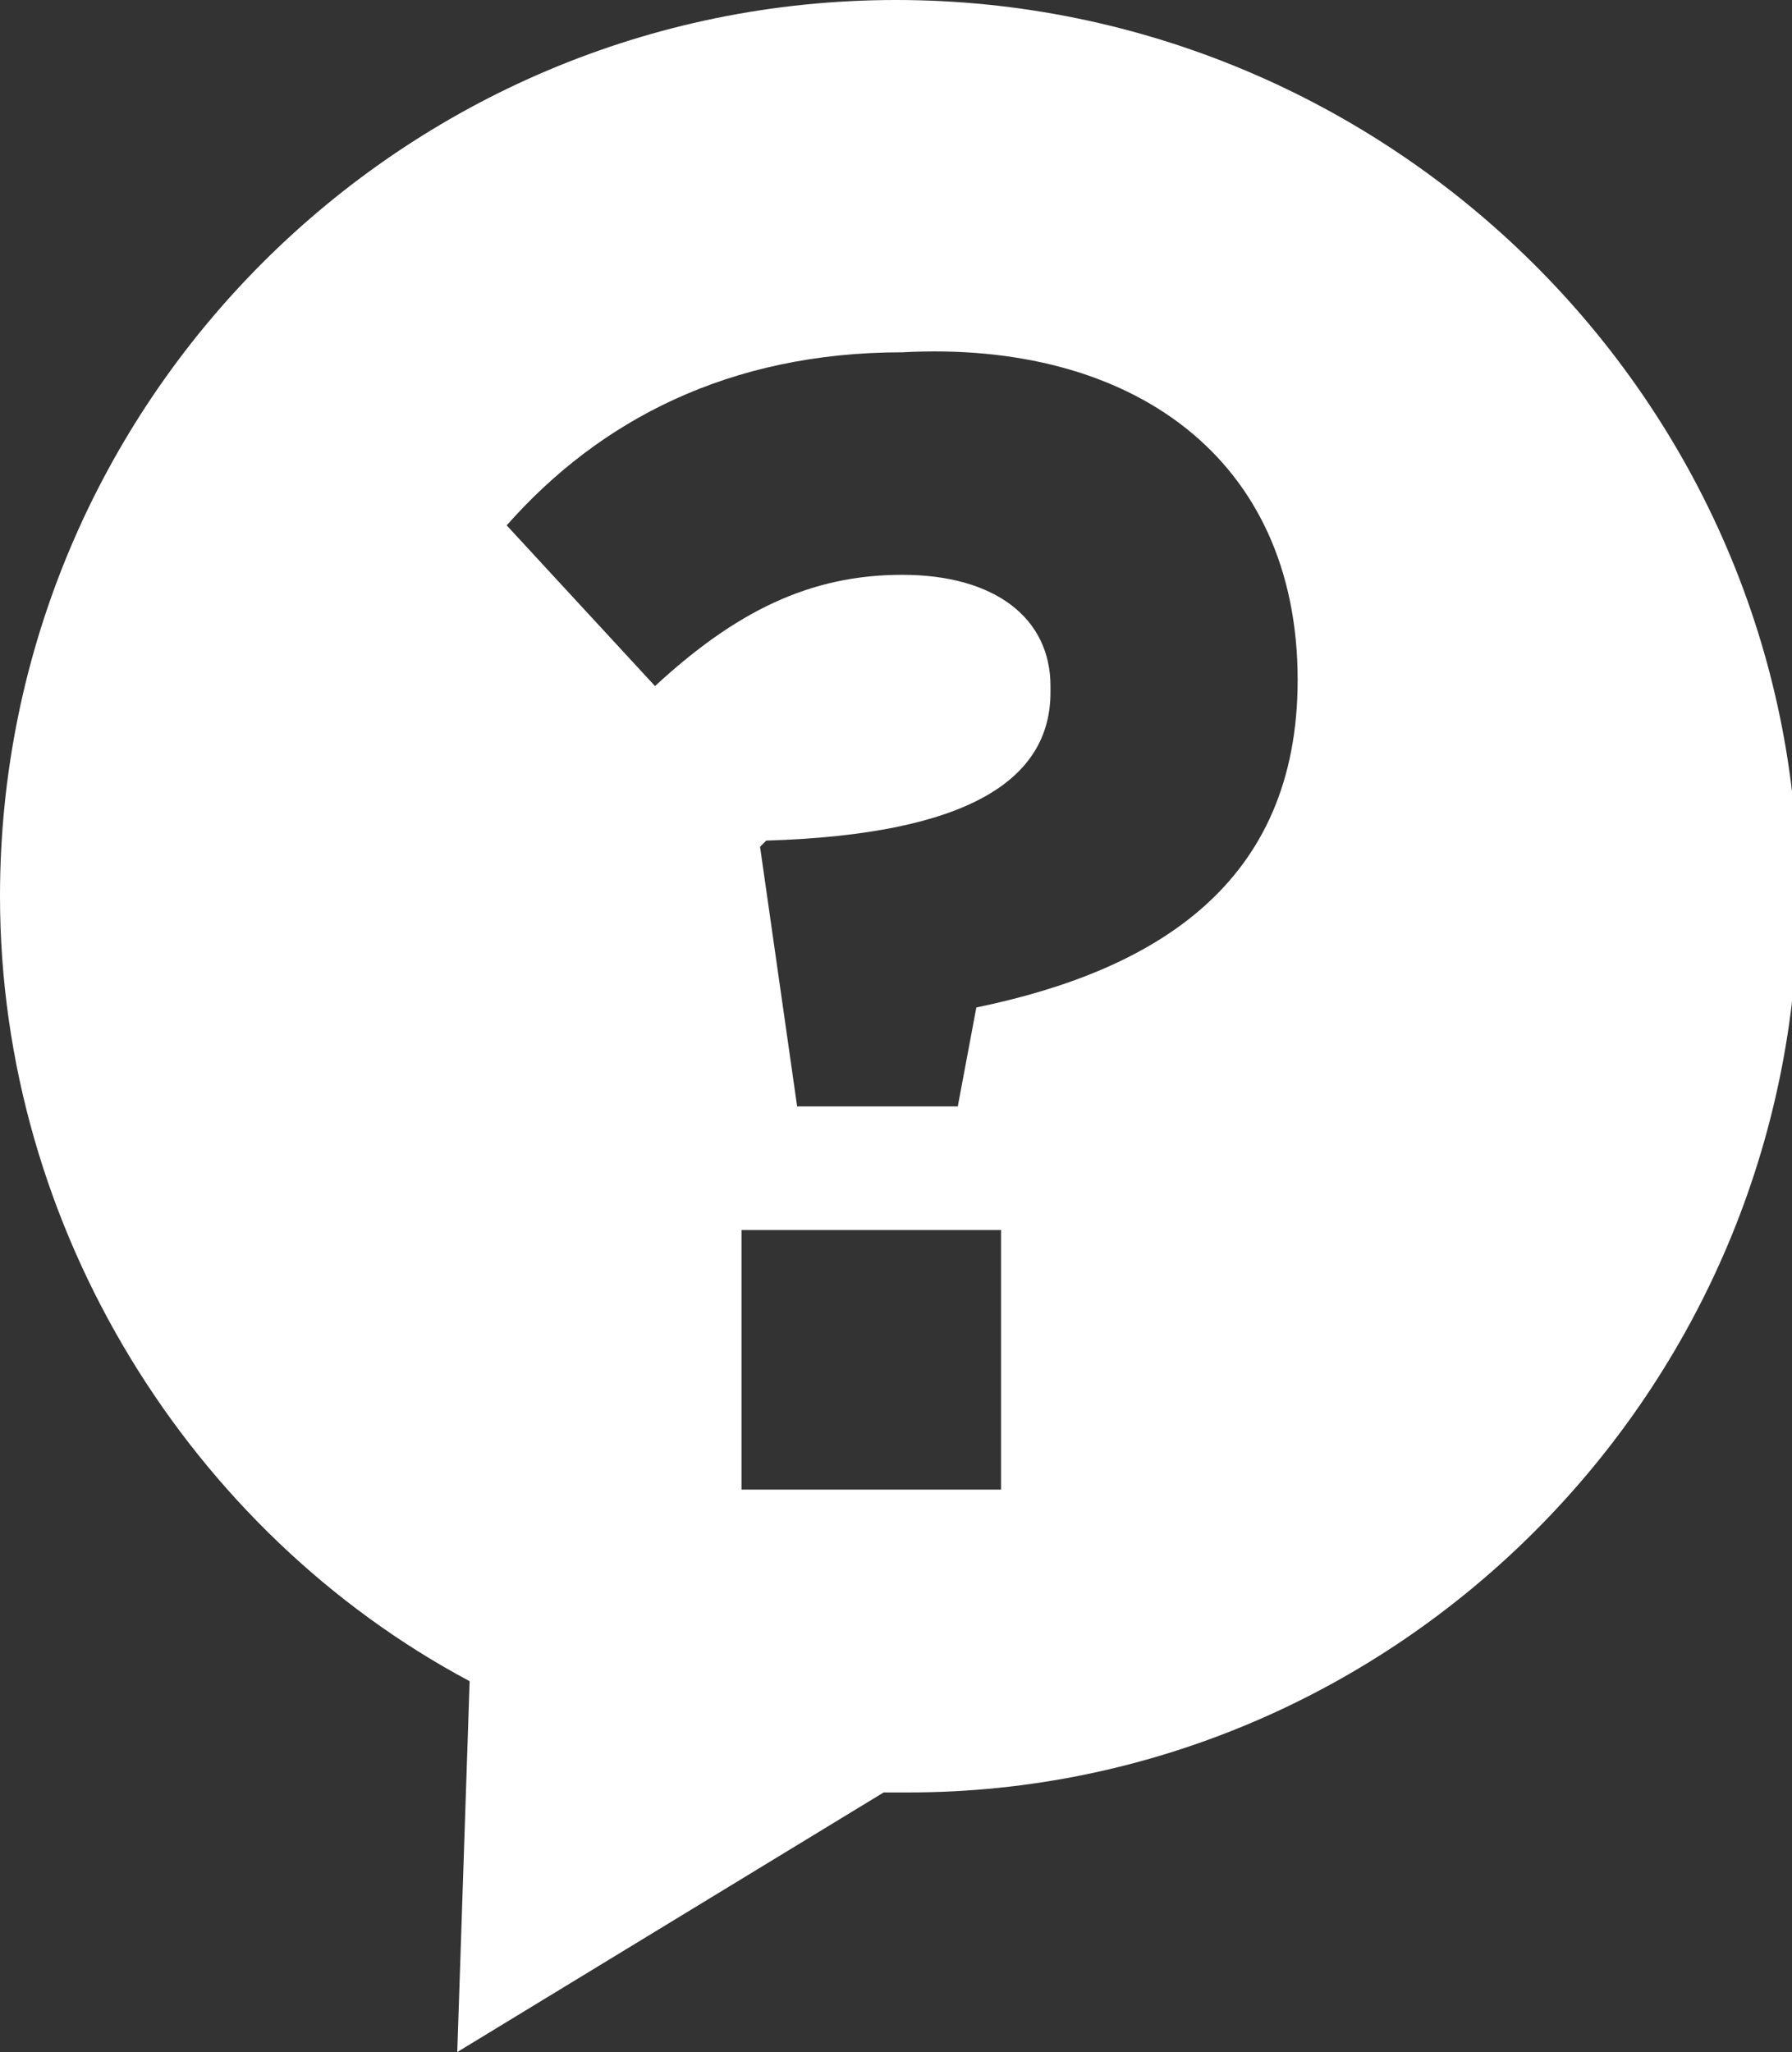<?xml version="1.0" encoding="utf-8"?>
<!-- Generator: Adobe Illustrator 18.0.0, SVG Export Plug-In . SVG Version: 6.00 Build 0)  -->
<!DOCTYPE svg PUBLIC "-//W3C//DTD SVG 1.1//EN" "http://www.w3.org/Graphics/SVG/1.1/DTD/svg11.dtd">
<svg version="1.1" id="Capa_1" xmlns="http://www.w3.org/2000/svg" xmlns:xlink="http://www.w3.org/1999/xlink" x="0px" y="0px"
	 viewBox="283.1 404.3 29 33.2" enable-background="new 283.1 404.3 29 33.2" xml:space="preserve">
<rect x="283.1" y="404.3" width="29" height="33.2" fill="#333333" stroke="none"/>
<g>
	<path fill="#FFFFFF" d="M297.6,404.3c-8,0-14.5,6.5-14.5,14.5c0,5.4,3.1,10.3,7.6,12.7l-0.2,6l6.9-4.2c0.1,0,0.2,0,0.4,0
		c7.9,0,14.4-6.5,14.4-14.5S305.6,404.3,297.6,404.3z M299.3,428.4h-4.2v-4.2h4.2V428.4z M304.1,415.3c0,3.3-2.3,4.7-5.2,5.3
		l-0.3,1.6H296l-0.6-4.2l0.1-0.1c3.3-0.1,4.6-1,4.6-2.4v-0.1c0-1.1-0.9-1.8-2.4-1.8s-2.7,0.6-4,1.8l-2.4-2.6
		c1.5-1.7,3.6-2.8,6.4-2.8C301.4,409.8,304.1,411.7,304.1,415.3L304.1,415.3z"/>
</g>
</svg>
